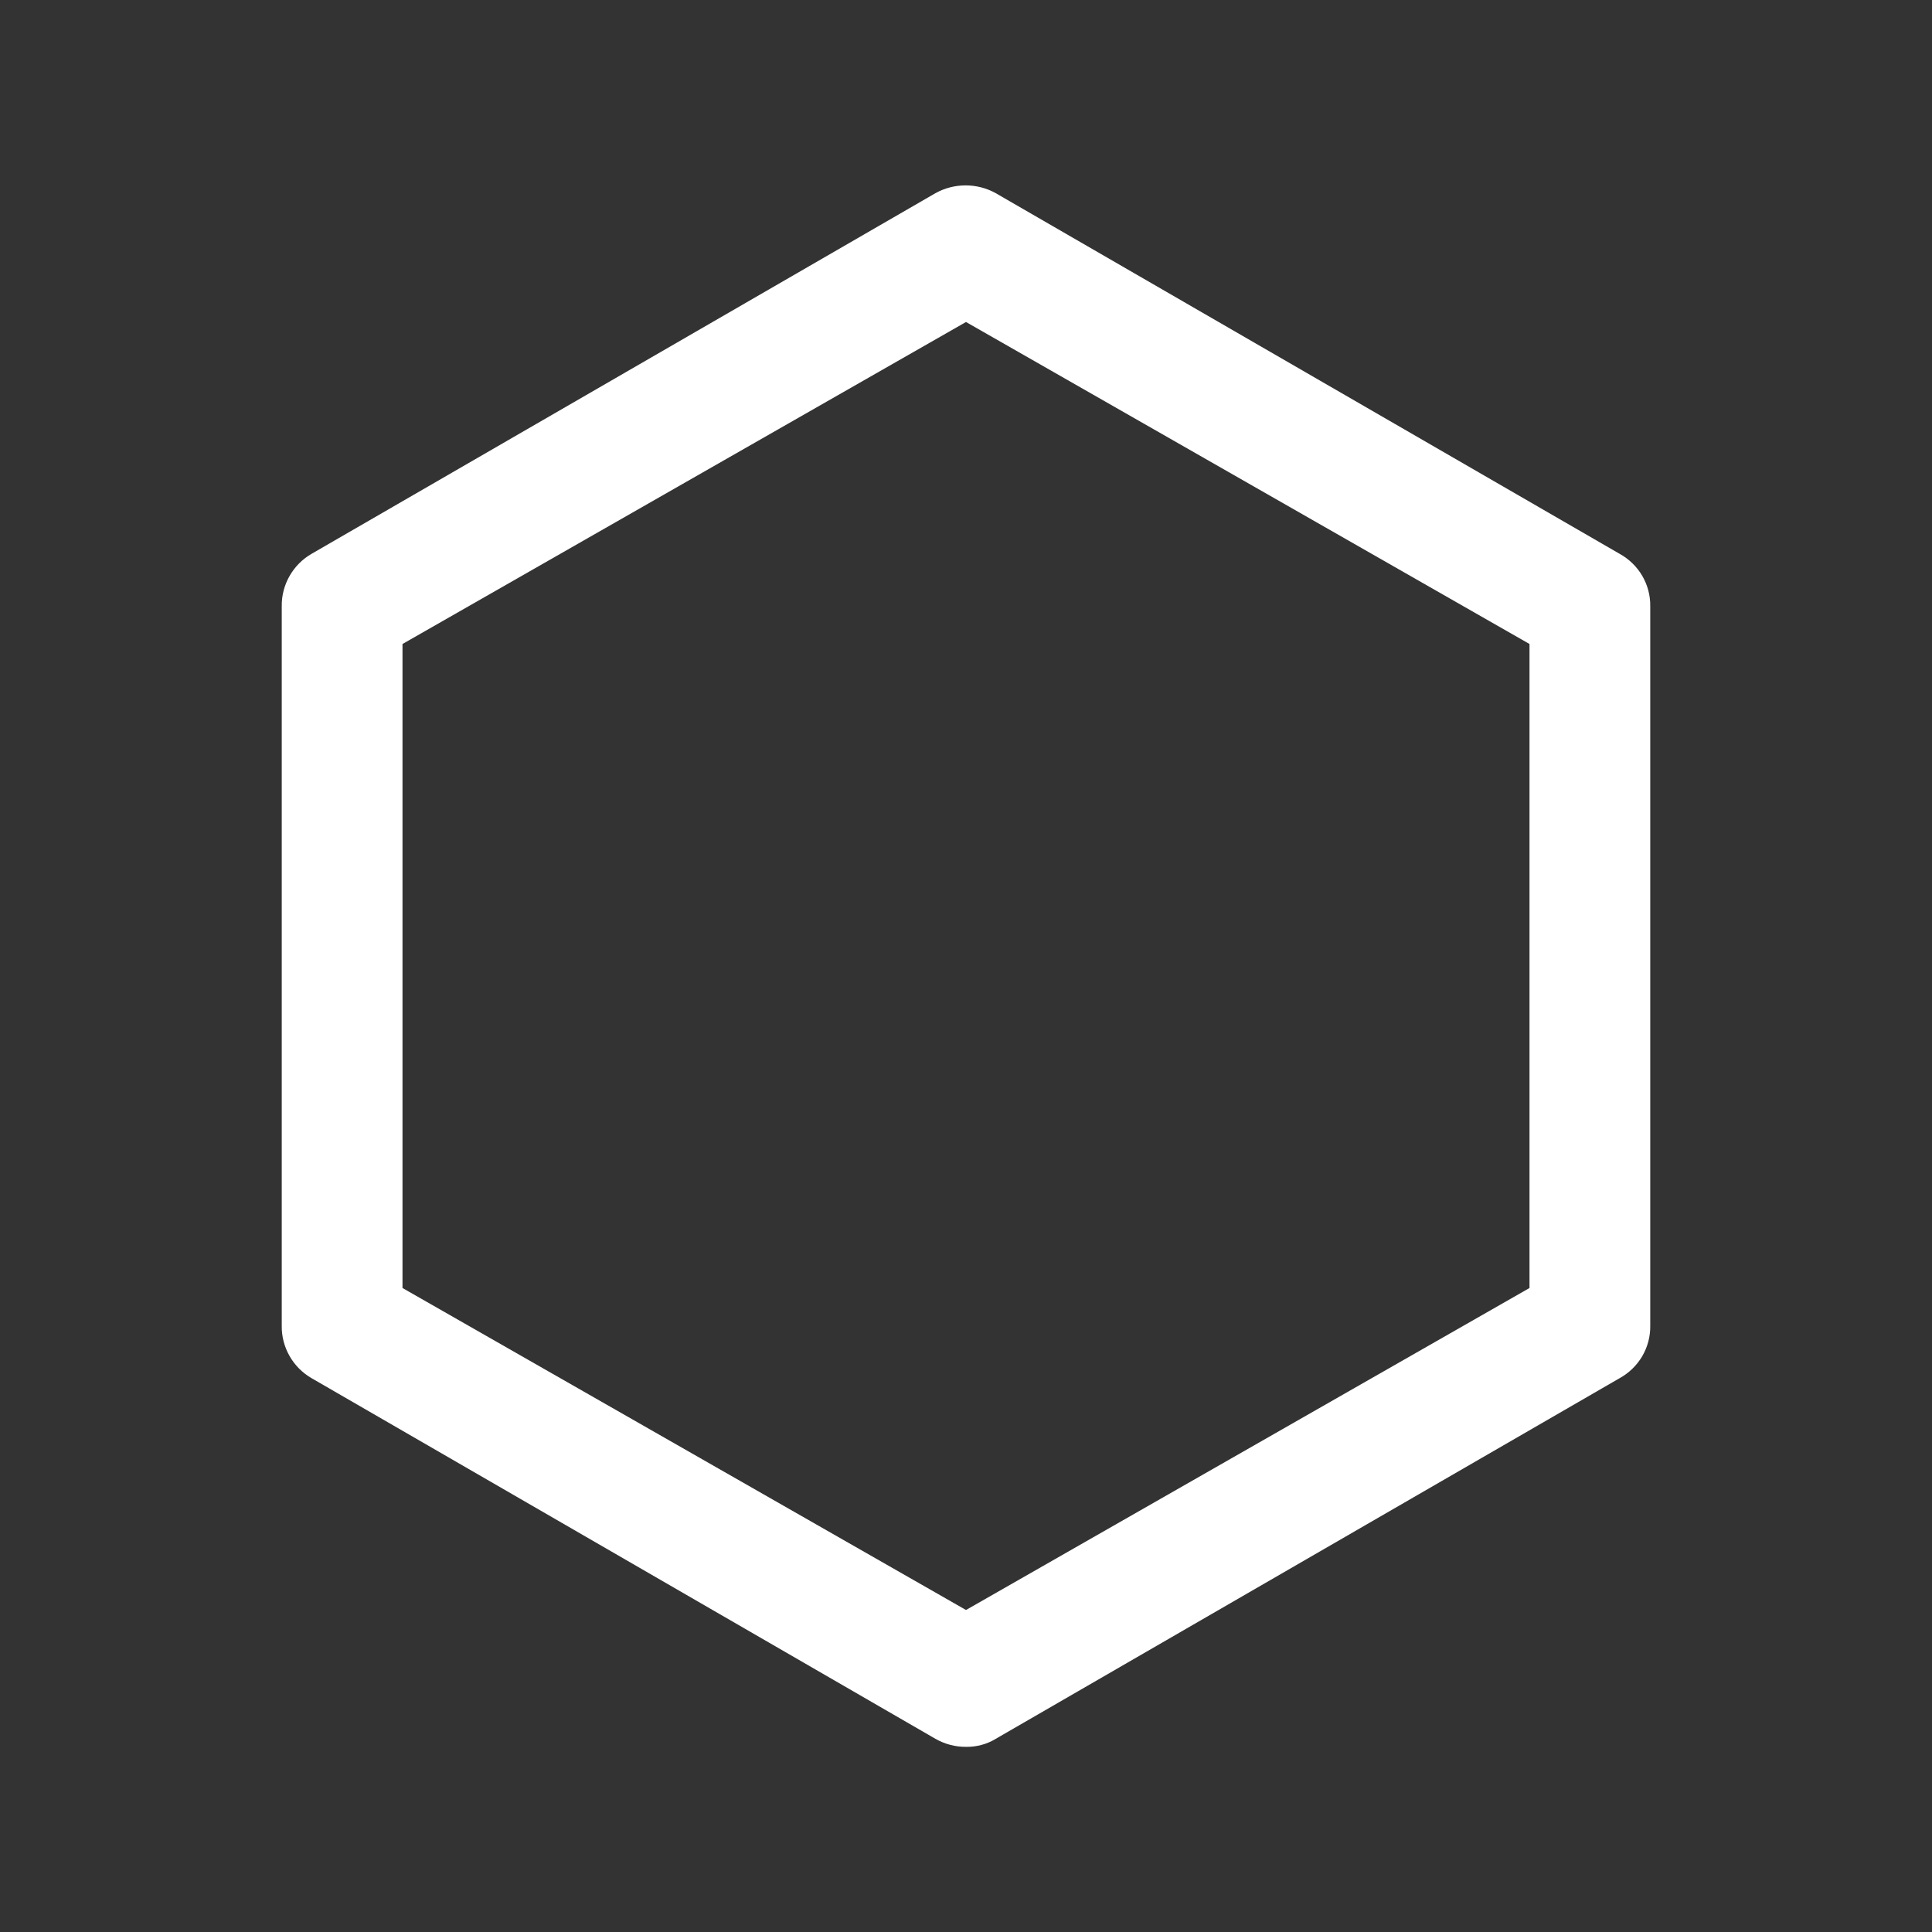 <?xml version="1.0" encoding="utf-8"?><!-- Uploaded to: SVG Repo, www.svgrepo.com, Generator: SVG Repo Mixer Tools -->
<svg width="800px" height="800px" viewBox="0 0 24 24" fill="none" xmlns="http://www.w3.org/2000/svg">
<rect x="0" y="0" width="24" height="24" fill="#333333" stroke="none"/>
<path d="M12 21.7C11.867 21.701 11.736 21.666 11.62 21.6L3.87 17.12C3.756 17.054 3.662 16.959 3.597 16.845C3.532 16.731 3.498 16.601 3.5 16.47V7.53C3.498 7.399 3.532 7.269 3.597 7.155C3.662 7.041 3.756 6.946 3.87 6.88L11.62 2.4C11.735 2.336 11.864 2.303 11.995 2.303C12.126 2.303 12.255 2.336 12.37 2.4L20.12 6.88C20.236 6.944 20.333 7.038 20.4 7.152C20.467 7.267 20.502 7.397 20.5 7.53V16.47C20.502 16.603 20.467 16.733 20.4 16.848C20.333 16.962 20.236 17.056 20.12 17.12L12.37 21.6C12.259 21.668 12.13 21.702 12 21.7ZM5 16L12 20L19 16V8L12 4L5 8V16Z" fill="#FFFFFF"/>
</svg>